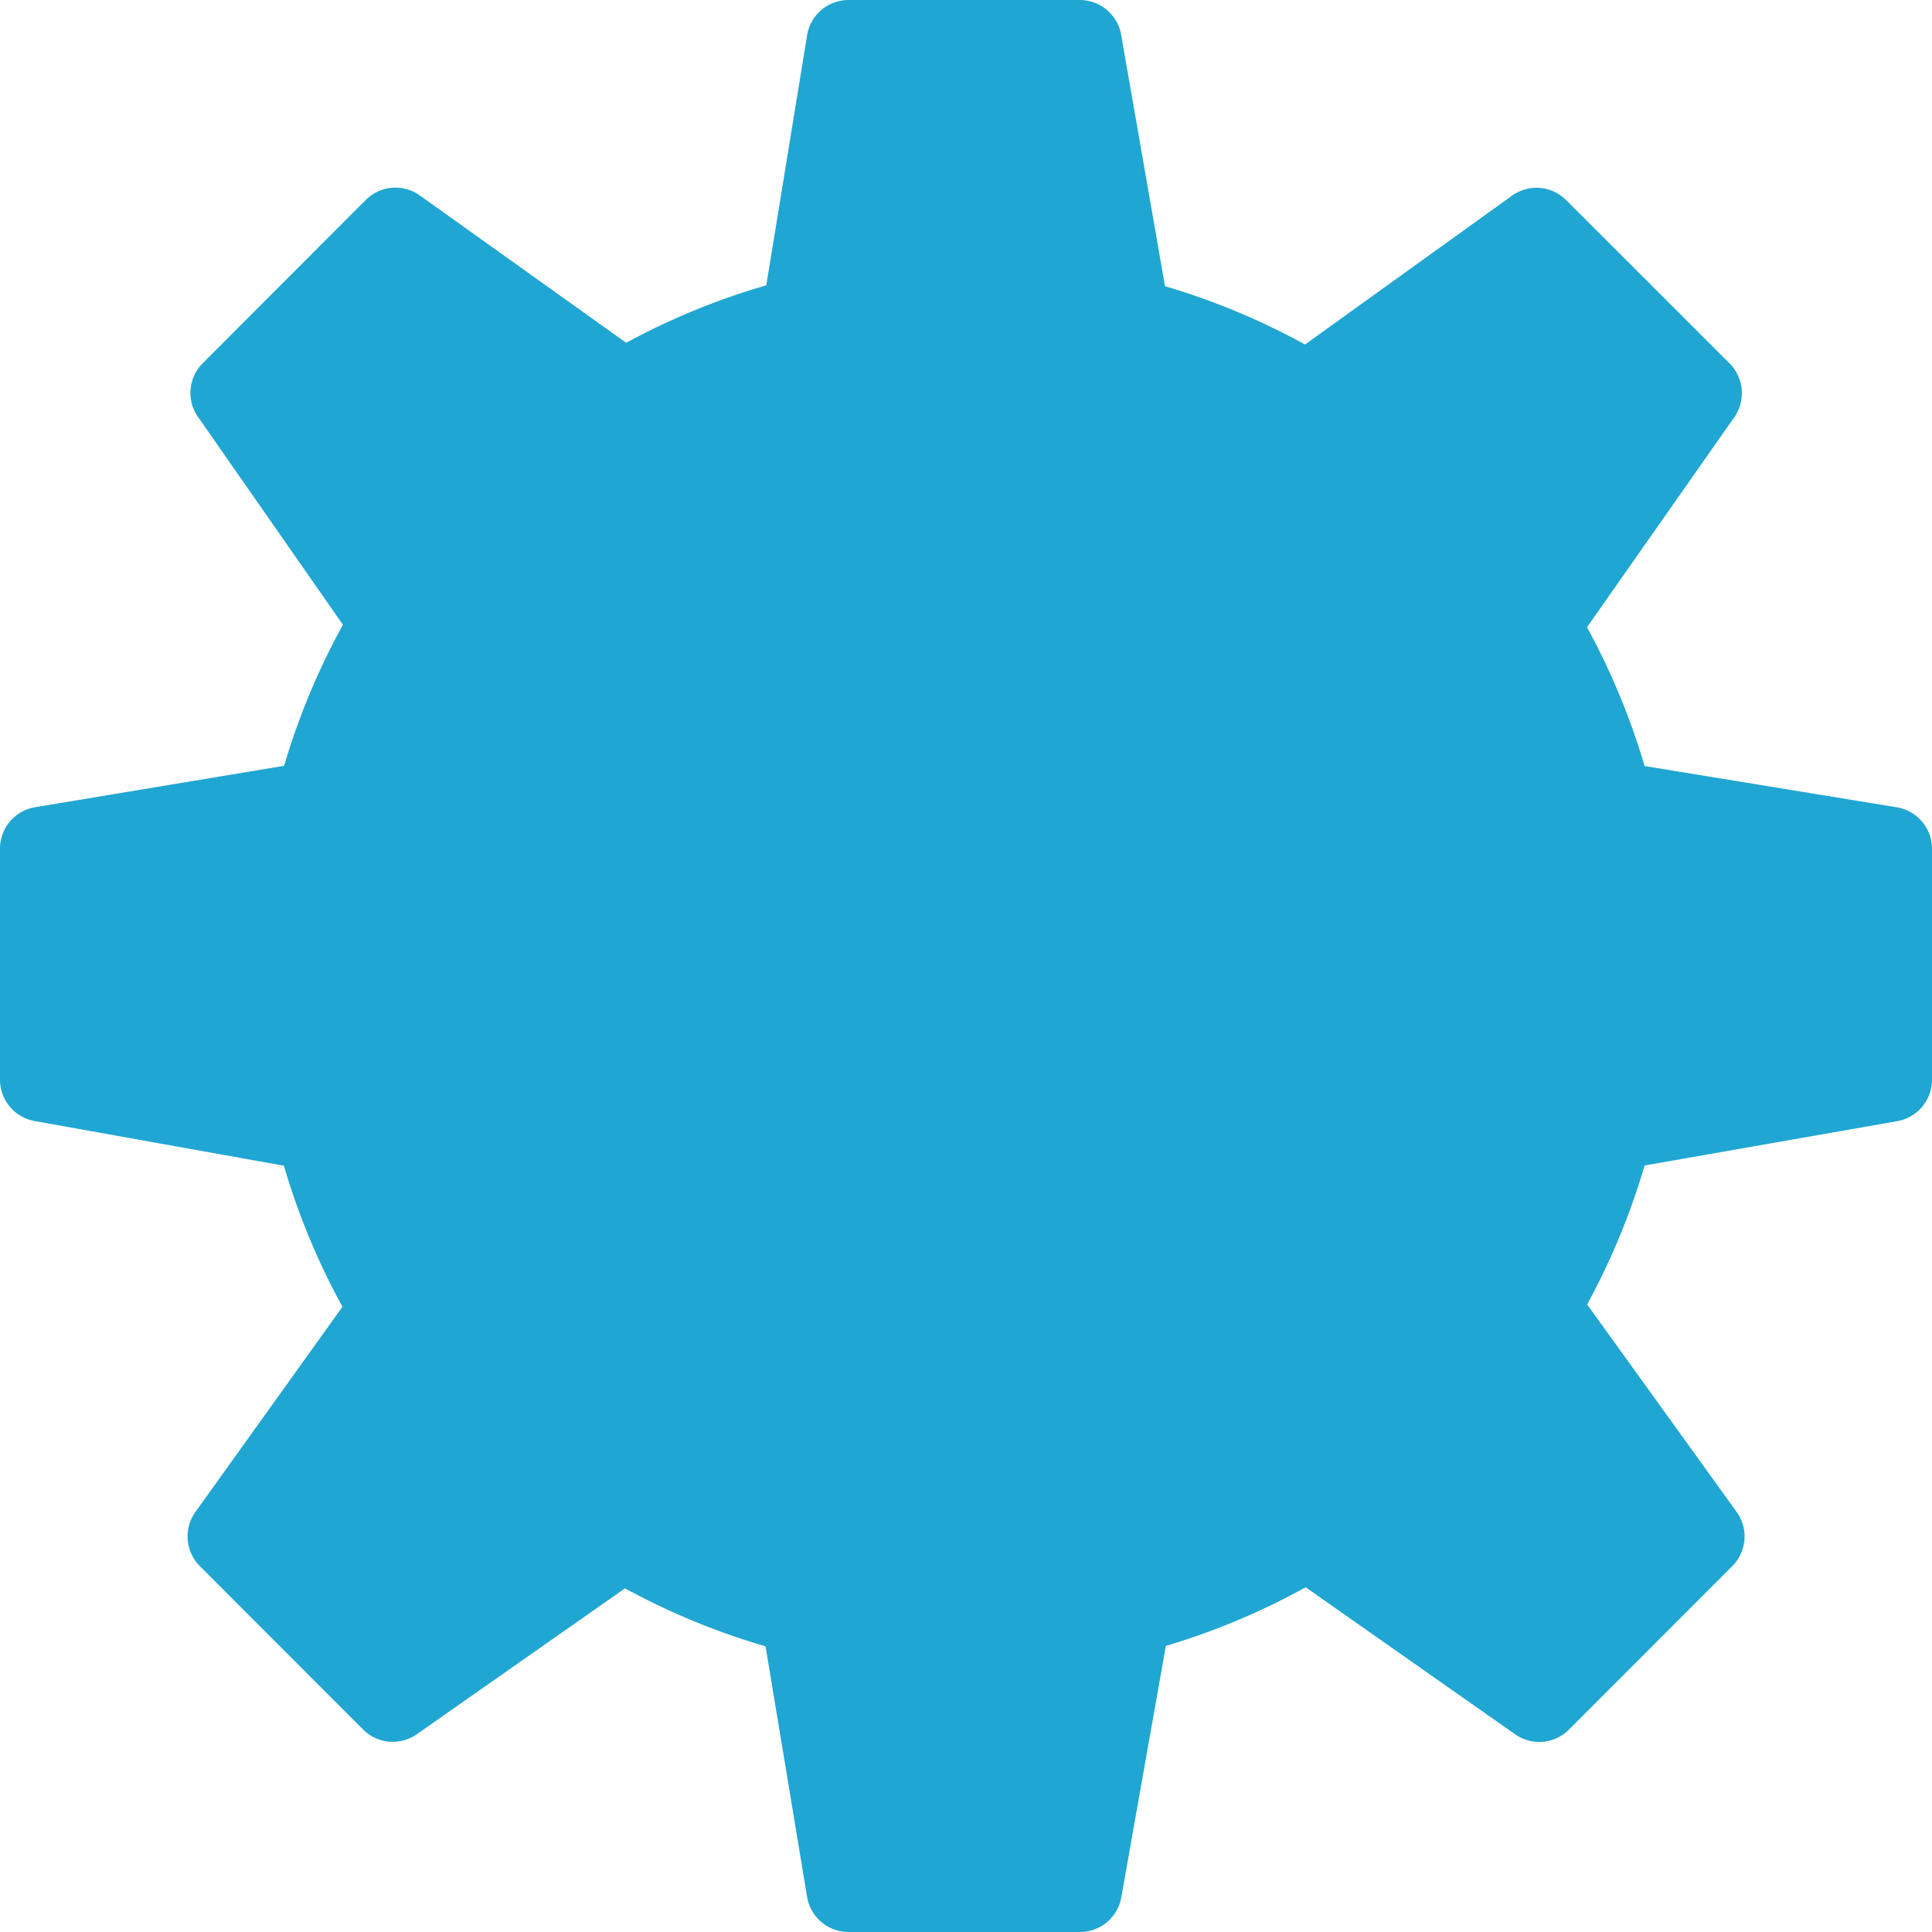 <svg id="icons8-settings" xmlns="http://www.w3.org/2000/svg" width="16" height="16.001" viewBox="0 0 16 16.001">
  <path id="Shape" d="M8.941,16H7.028a.348.348,0,0,1-.344-.291l-.344-2.075a5.82,5.82,0,0,1-1.164-.48L3.452,14.362a.347.347,0,0,1-.445-.039L1.655,12.97a.349.349,0,0,1-.037-.448l1.218-1.7a5.845,5.845,0,0,1-.485-1.168L.287,9.284A.348.348,0,0,1,0,8.942V7.028a.348.348,0,0,1,.29-.343l2.063-.343a5.86,5.86,0,0,1,.487-1.168l-1.2-1.721a.347.347,0,0,1,.039-.445L3.029,1.656a.347.347,0,0,1,.448-.037l1.709,1.22a5.8,5.8,0,0,1,1.16-.476L6.684.292A.348.348,0,0,1,7.028,0H8.941a.349.349,0,0,1,.344.288L9.648,2.37a5.853,5.853,0,0,1,1.16.483l1.713-1.232a.347.347,0,0,1,.449.036L14.324,3.01a.349.349,0,0,1,.039.445l-1.22,1.739a5.9,5.9,0,0,1,.477,1.15l2.09.342A.348.348,0,0,1,16,7.029V8.942a.348.348,0,0,1-.288.343l-2.092.367a5.85,5.85,0,0,1-.476,1.151l1.238,1.718a.347.347,0,0,1-.036.449l-1.353,1.354a.347.347,0,0,1-.445.039l-1.735-1.218a5.837,5.837,0,0,1-1.158.486l-.369,2.083A.348.348,0,0,1,8.942,16Z" fill="#20a6d2"/>
</svg>
